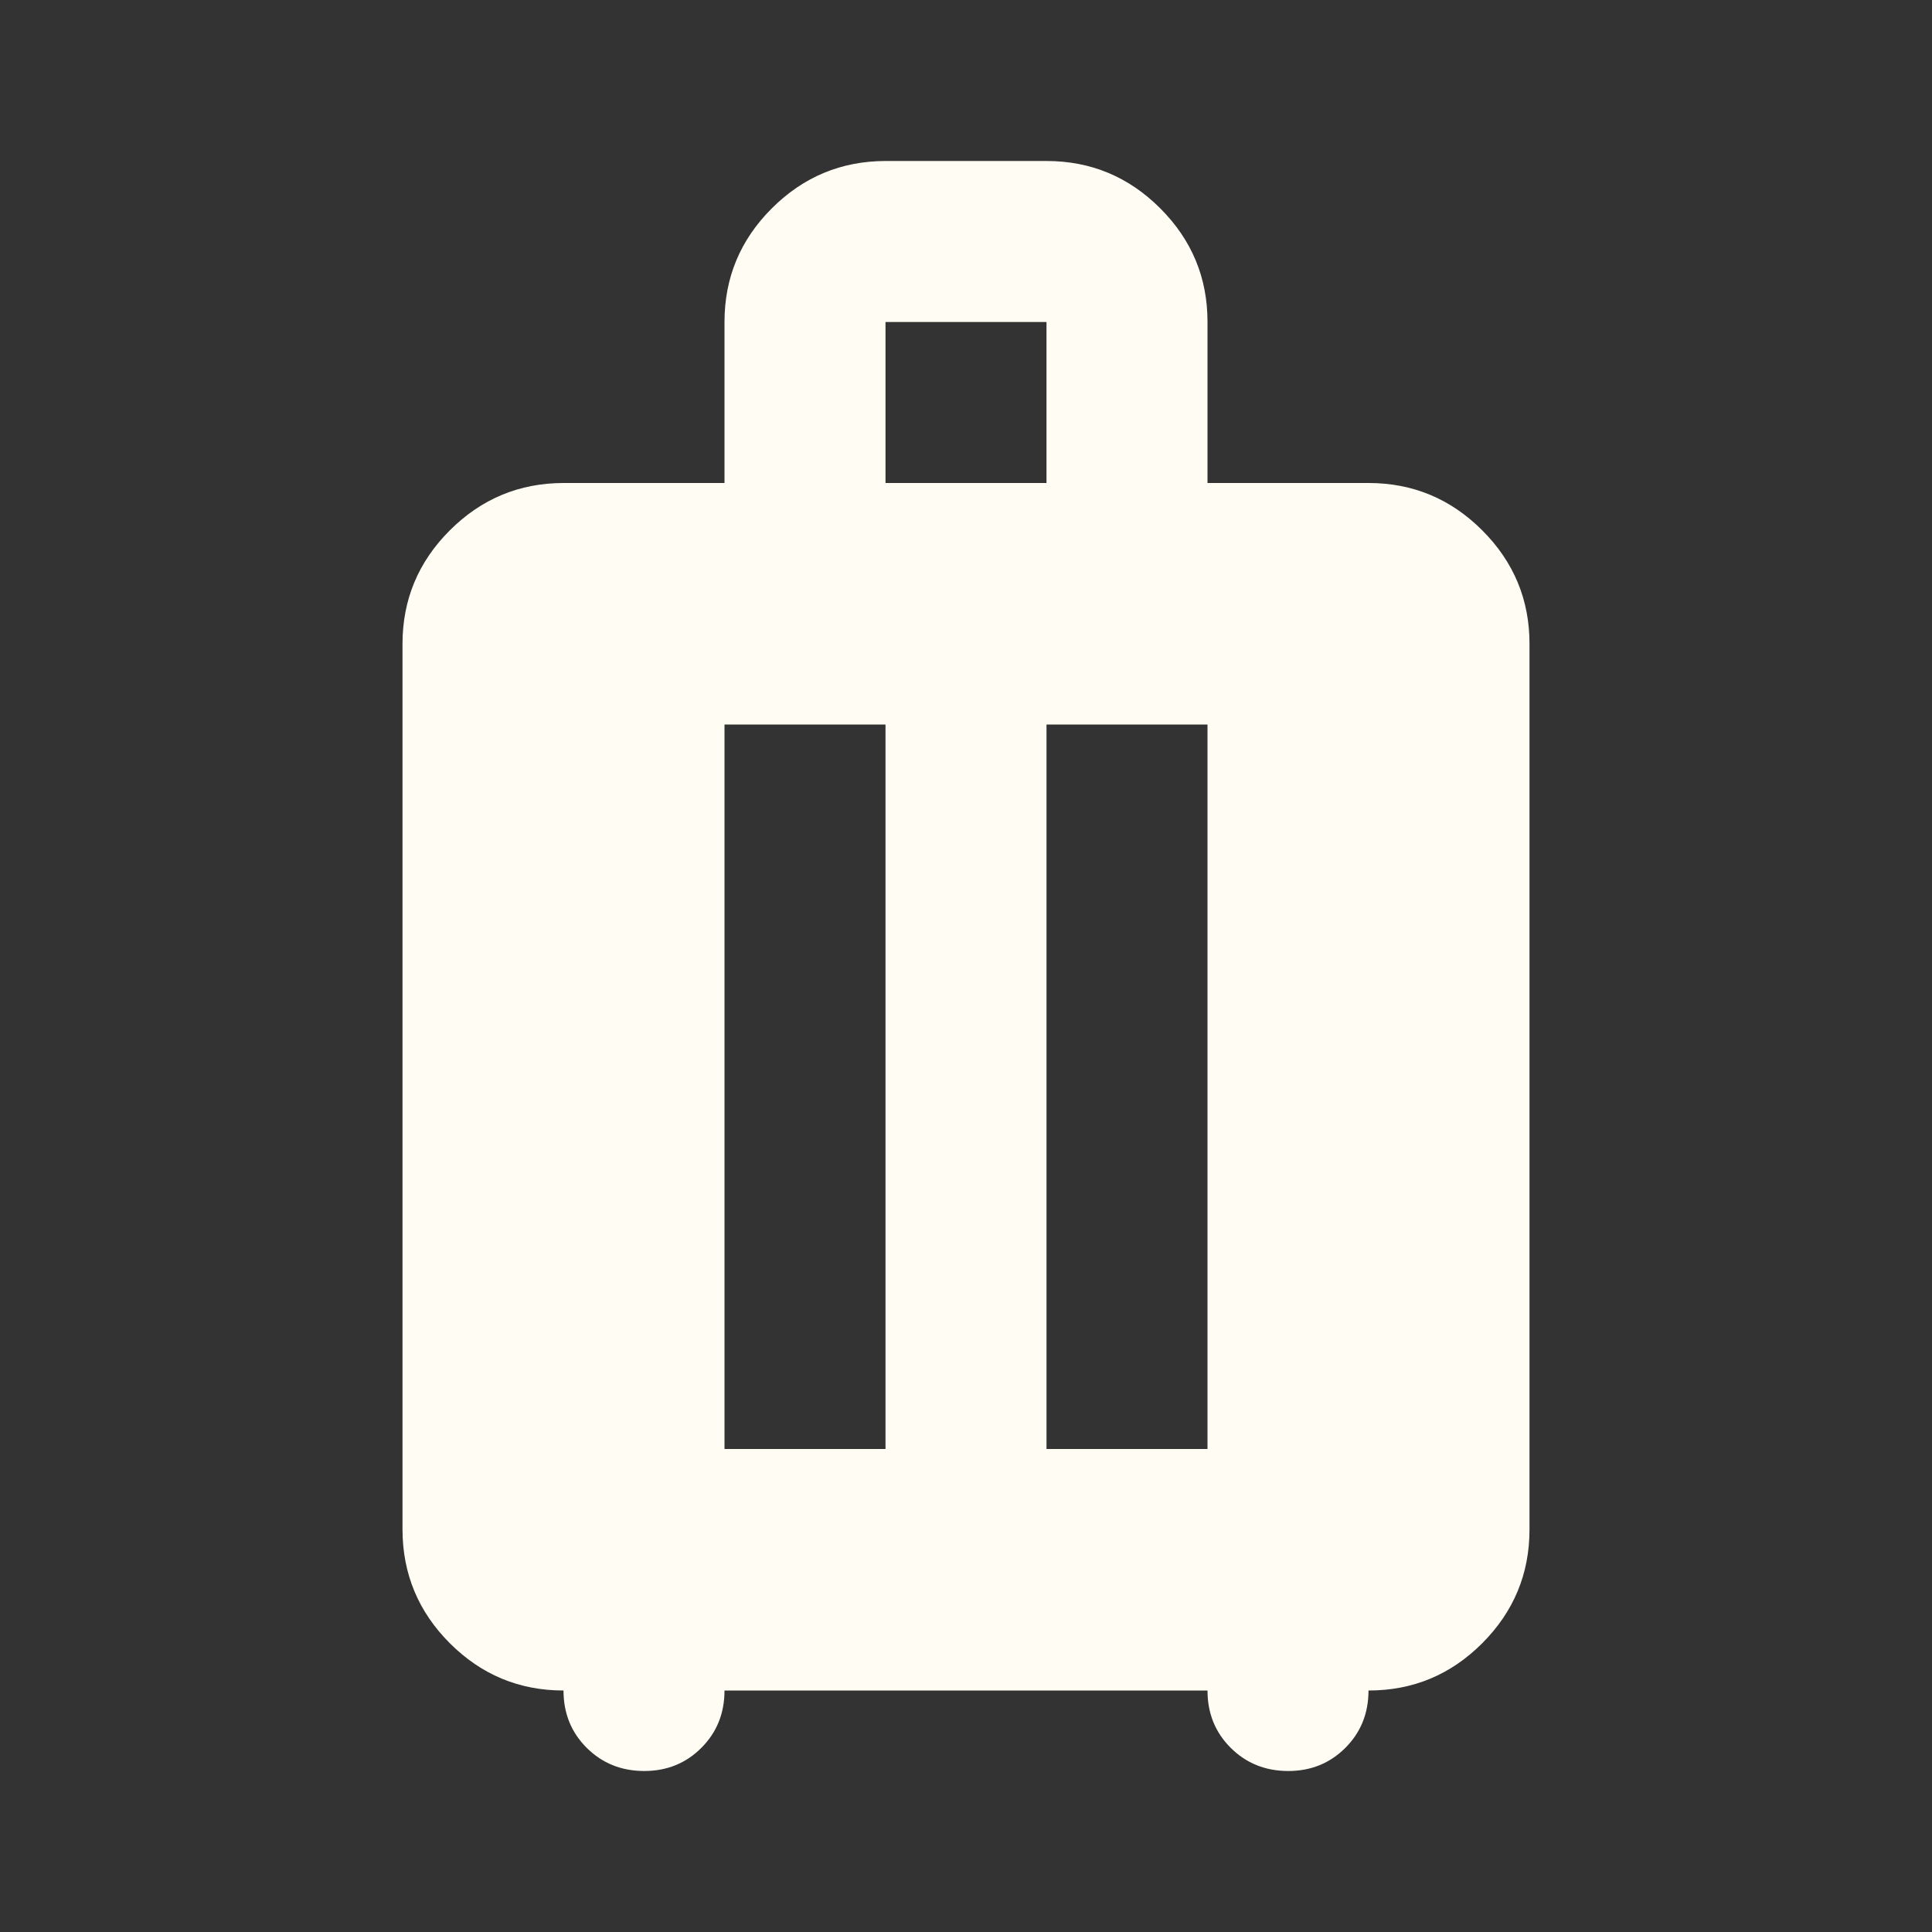 <svg width="30" height="30" viewBox="0 0 30 30" fill="none" xmlns="http://www.w3.org/2000/svg">
<rect x="0" y="0" width="30" height="30" fill="#333333" stroke="none"/>
<path d="M8.75 26.25C8.062 26.25 7.474 26.005 6.985 25.516C6.496 25.027 6.251 24.438 6.25 23.75V10C6.25 9.312 6.495 8.724 6.985 8.235C7.475 7.746 8.063 7.501 8.75 7.5H11.25V5C11.25 4.312 11.495 3.724 11.985 3.235C12.475 2.746 13.063 2.501 13.75 2.5H16.25C16.938 2.5 17.526 2.745 18.016 3.235C18.506 3.725 18.751 4.313 18.75 5V7.5H21.25C21.938 7.5 22.526 7.745 23.016 8.235C23.506 8.725 23.751 9.313 23.75 10V23.75C23.75 24.438 23.505 25.026 23.016 25.516C22.527 26.006 21.938 26.251 21.25 26.25C21.25 26.604 21.13 26.901 20.89 27.141C20.65 27.381 20.353 27.501 20 27.5C19.647 27.499 19.35 27.379 19.11 27.14C18.87 26.901 18.75 26.604 18.75 26.25H11.25C11.25 26.604 11.13 26.901 10.89 27.141C10.65 27.381 10.353 27.501 10 27.5C9.647 27.499 9.35 27.379 9.11 27.14C8.87 26.901 8.75 26.604 8.75 26.25ZM11.25 22.5H13.75V11.25H11.25V22.5ZM16.25 22.5H18.75V11.25H16.25V22.5ZM13.75 7.5H16.25V5H13.75V7.5Z" fill="#FFFDF3"/>
</svg>
